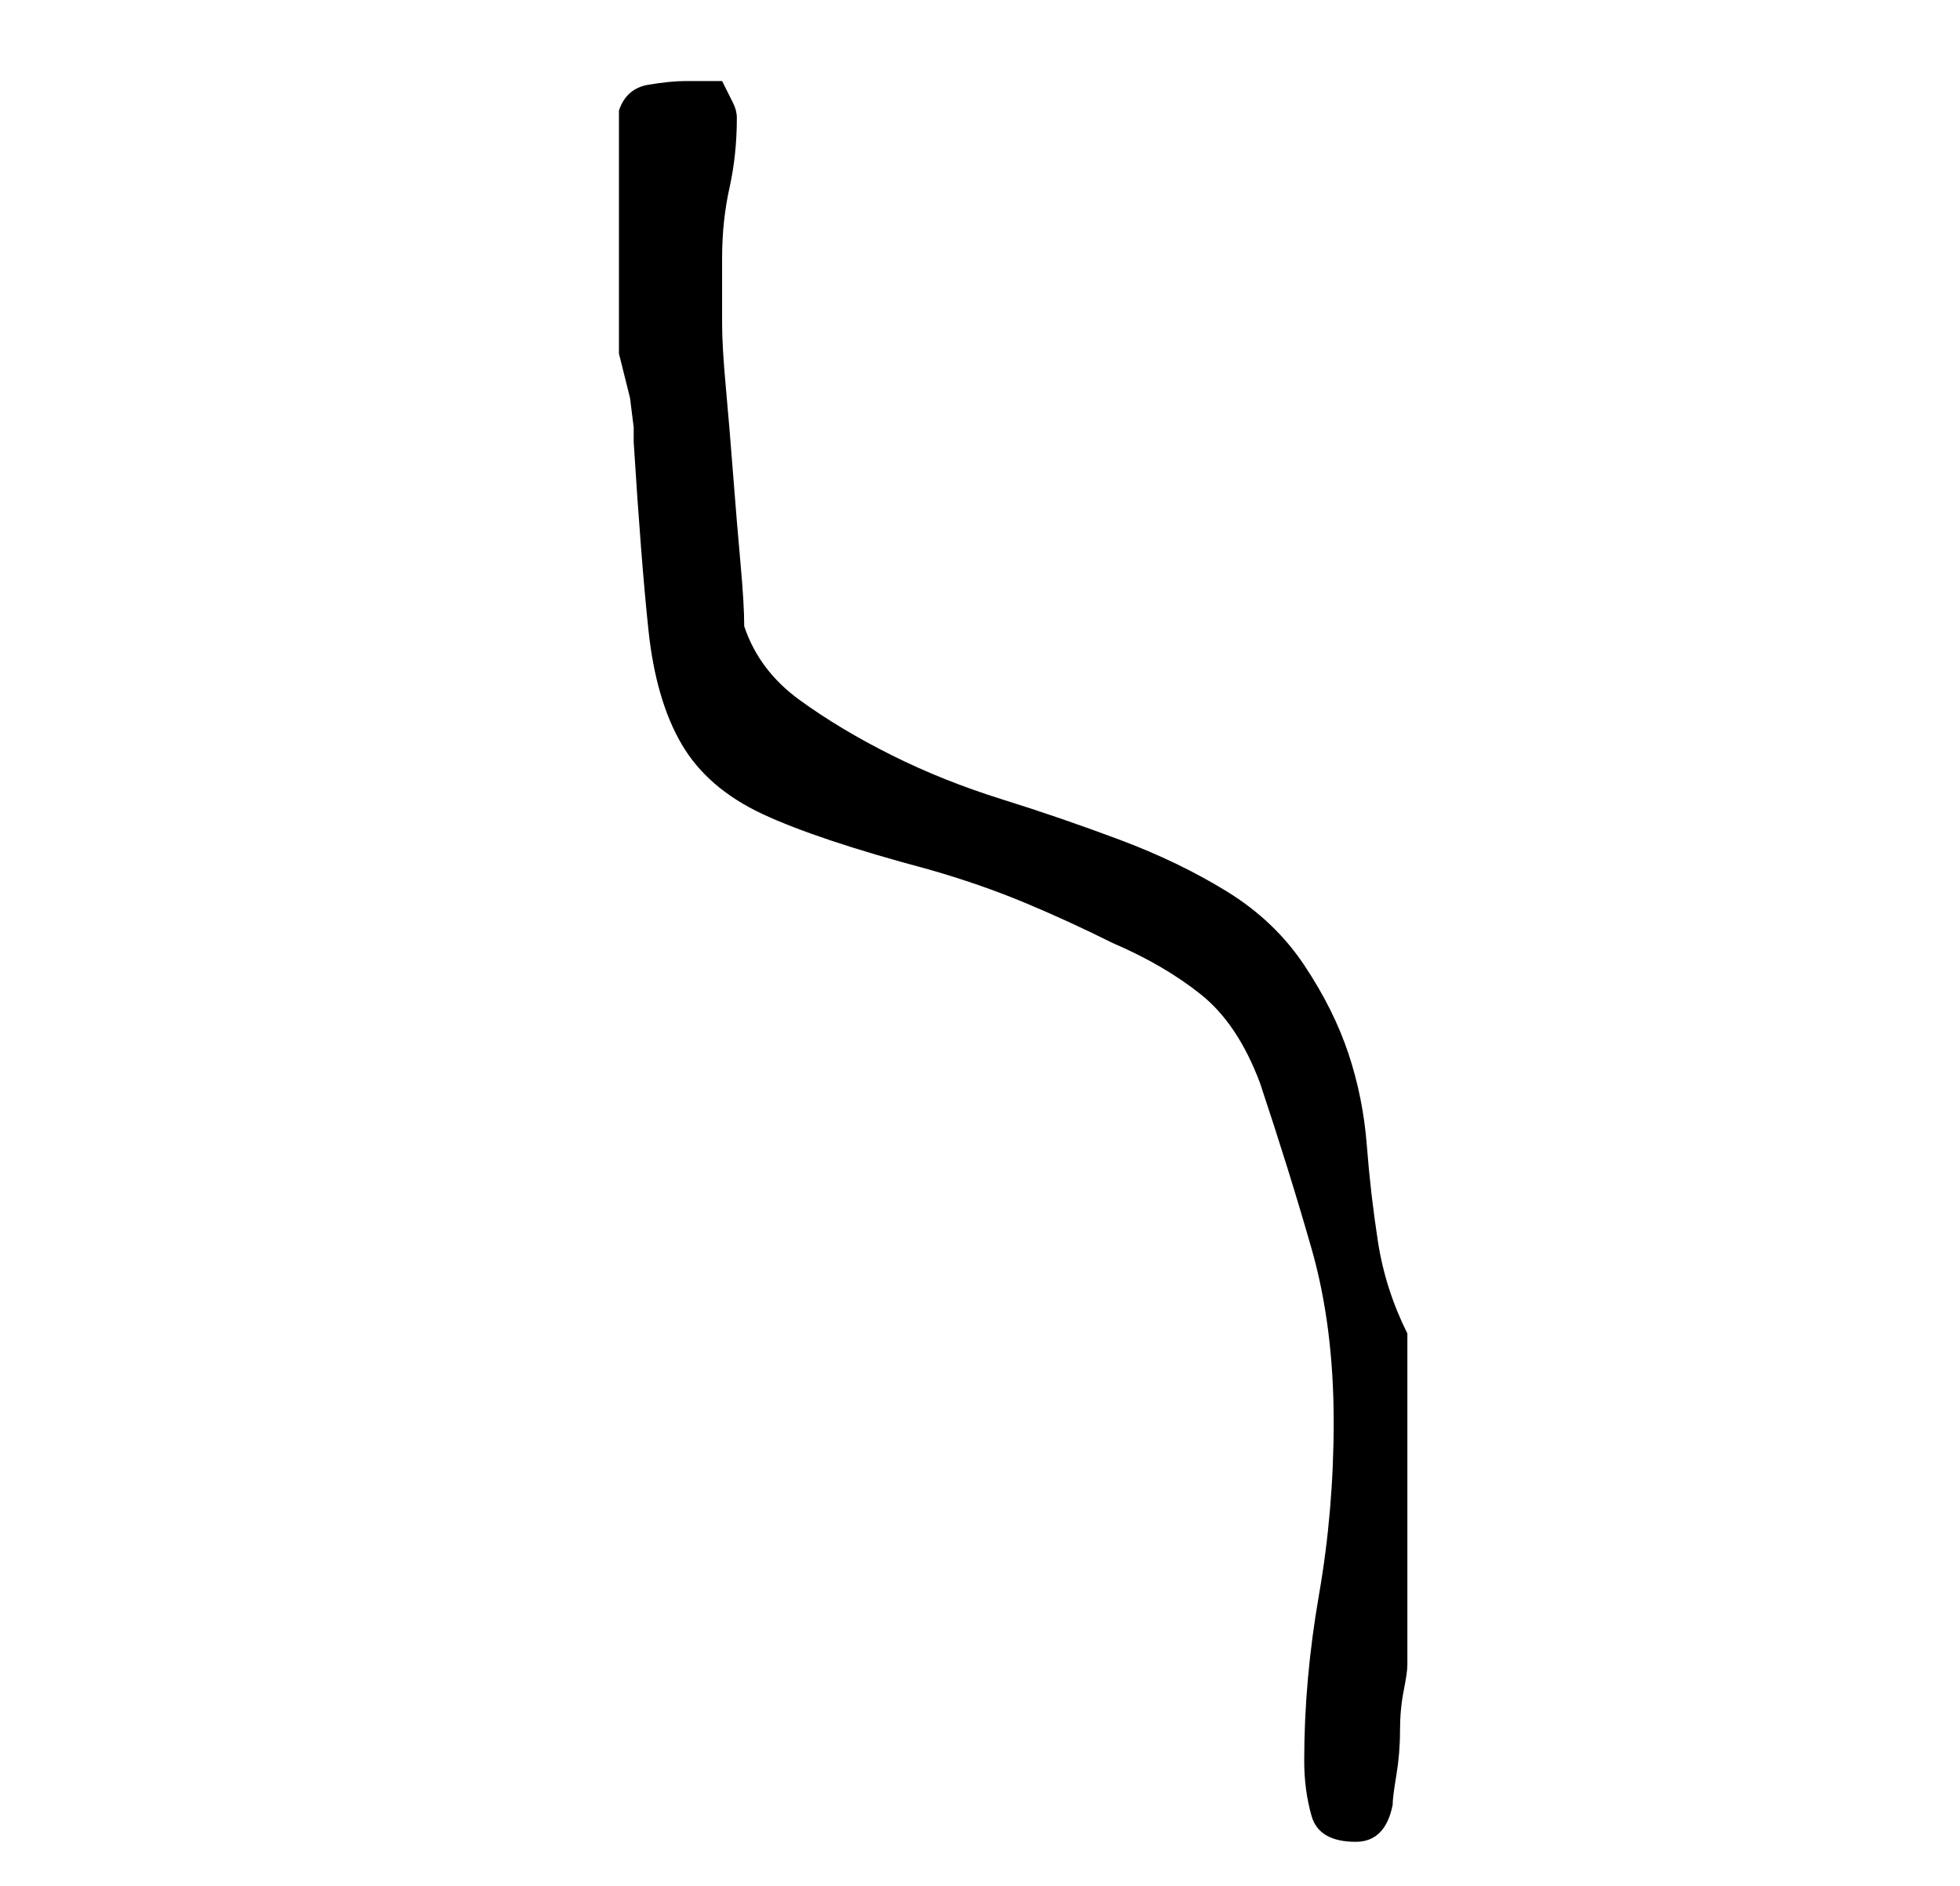 <?xml version="1.0" standalone="no"?>
<!DOCTYPE svg PUBLIC "-//W3C//DTD SVG 1.1//EN" "http://www.w3.org/Graphics/SVG/1.1/DTD/svg11.dtd" >
<svg xmlns="http://www.w3.org/2000/svg" xmlns:xlink="http://www.w3.org/1999/xlink" version="1.1" viewBox="-10 0 266 256">
   <path fill="currentColor"
d="M167 239q0 4 1 7.5t6 3.5q4 0 5 -5q0 -1 0.5 -4t0.5 -6t0.5 -5.5t0.5 -3.5v-3v-6.5v-7.5v-6v-5v-6.5v-6.5v-4q-3 -6 -4 -12.5t-1.5 -13t-2.5 -12.5t-6 -12t-10.5 -10t-14.5 -7t-16 -5.5t-15 -6t-12.5 -7.5t-7.5 -10q0 -3 -0.5 -8.5t-1 -12t-1 -12t-0.5 -8.5v-3.5v-5.5
q0 -5 1 -9.5t1 -9.5q0 -1 -0.5 -2l-1.5 -3h-3h-2q-2 0 -5 0.5t-4 3.5v16v17l0.5 2l1 4t0.5 4v2q1 16 2 25.5t4.5 15.5t11 9.5t22.5 7.5q7 2 13 4.5t12 5.5q7 3 12 7t8 12q4 12 7 22.5t3 23.5q0 12 -2 23.5t-2 22.5z" />
</svg>
